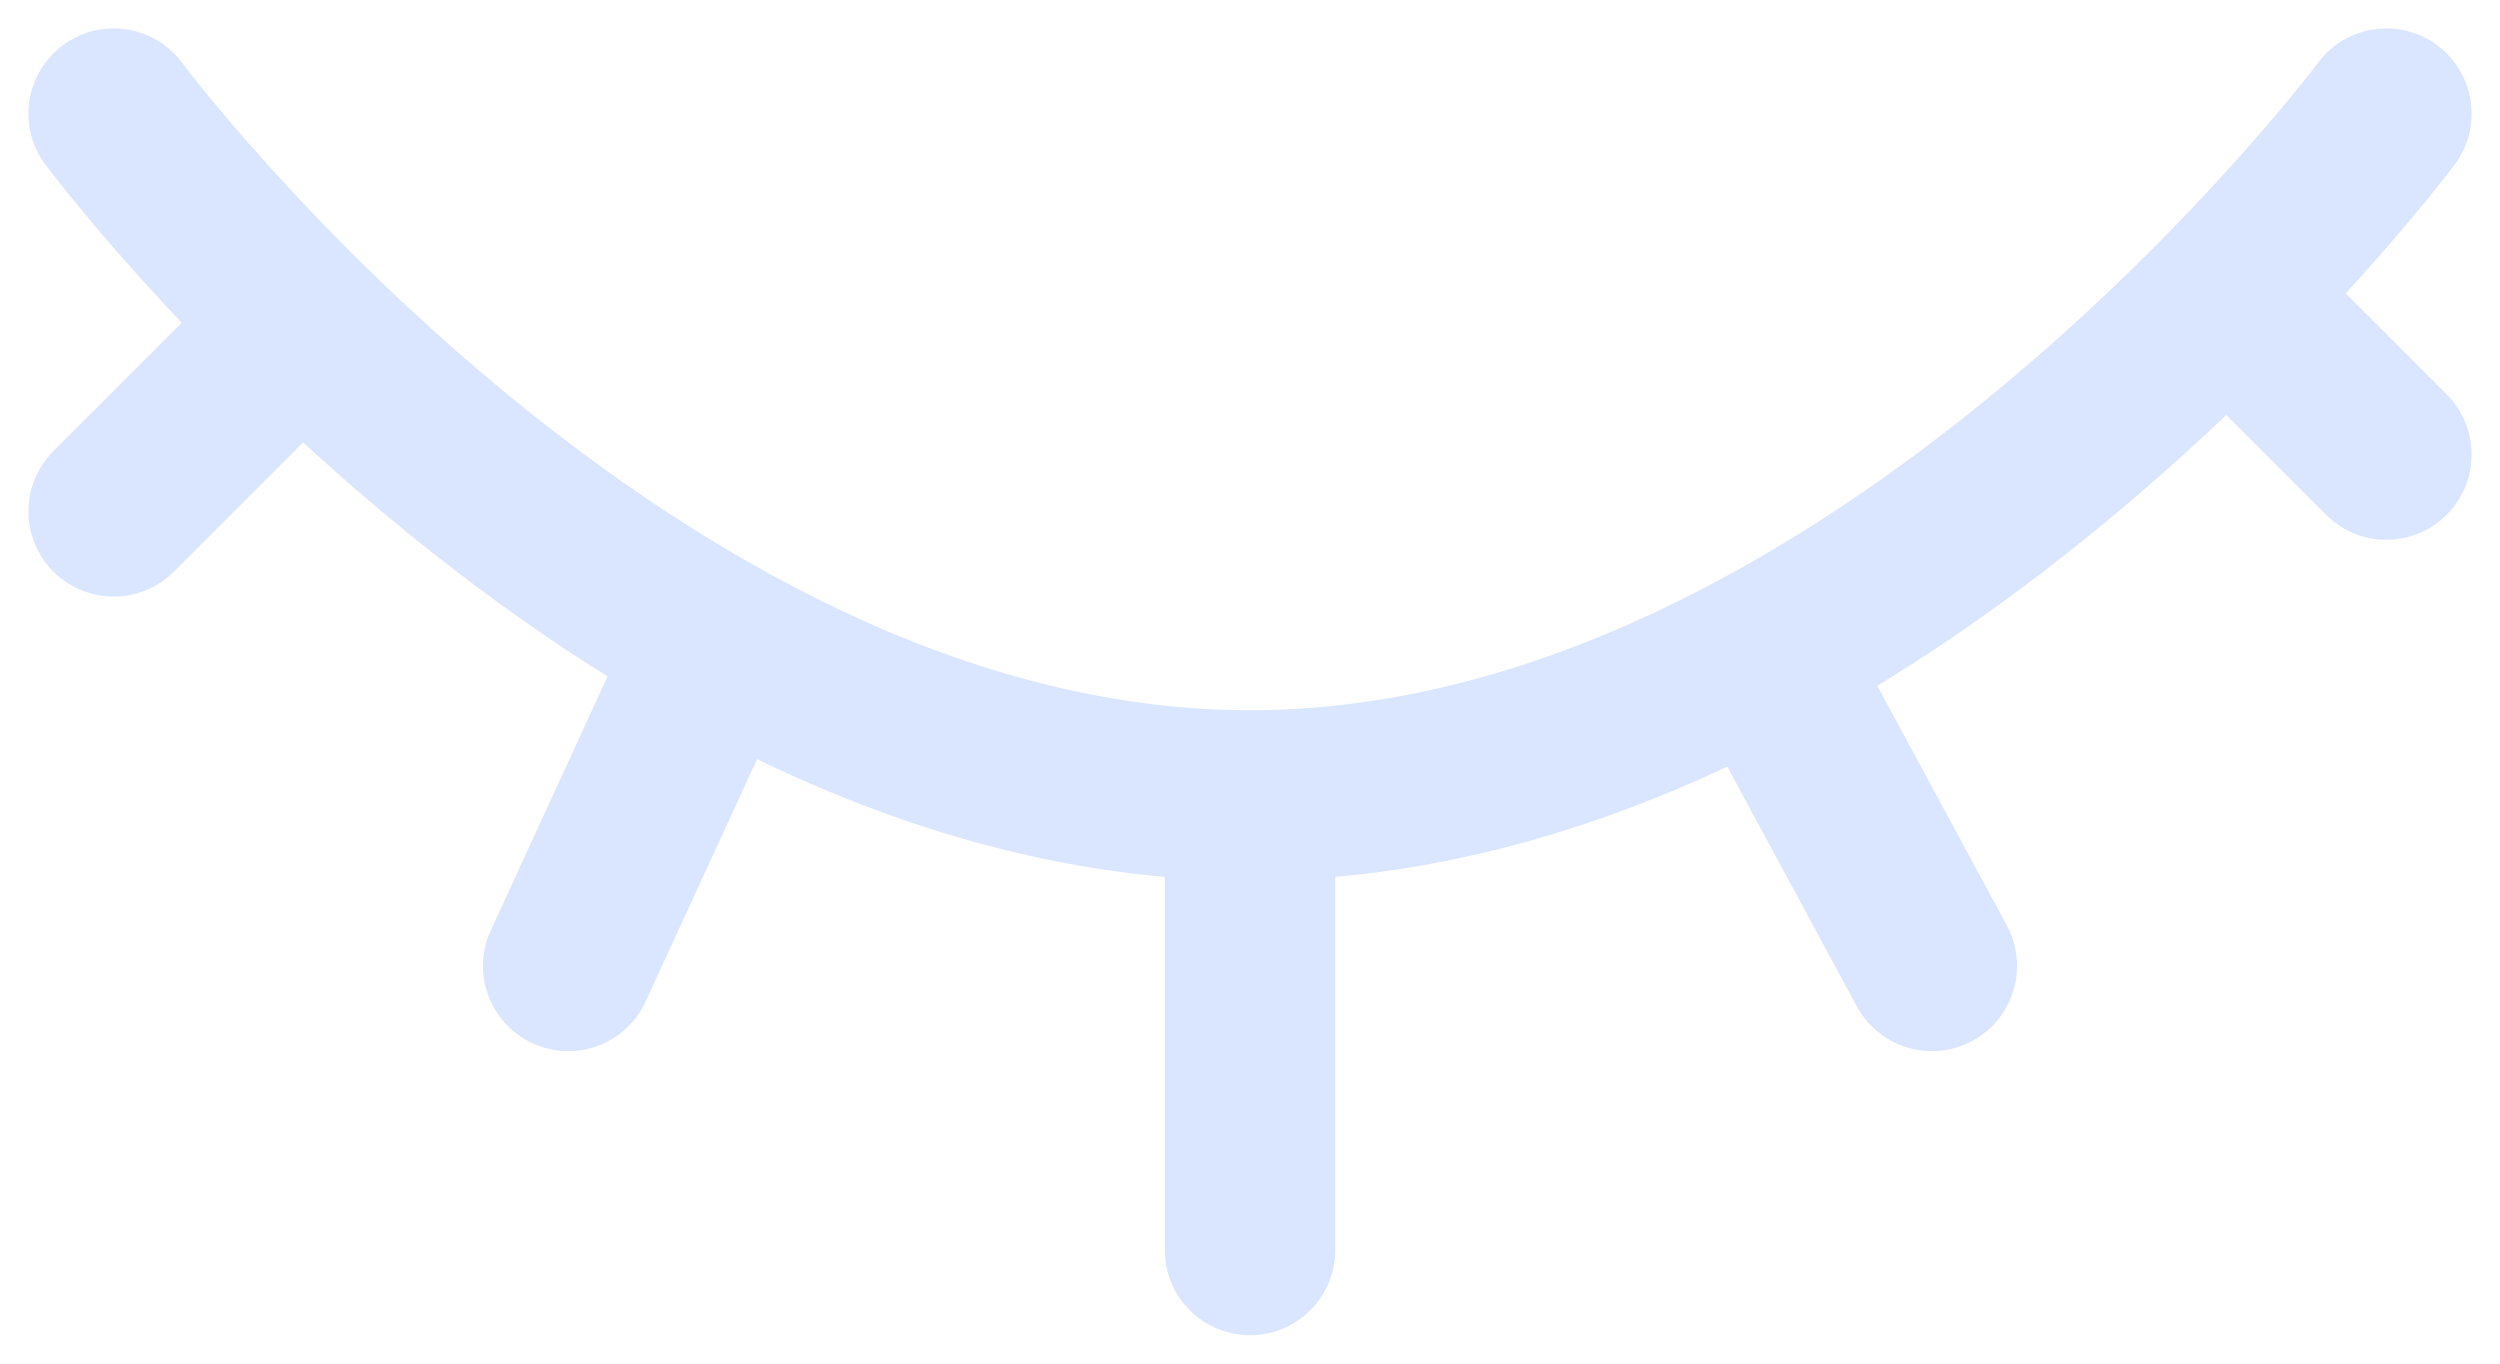 <svg width="22" height="12" viewBox="0 0 22 12" fill="none" xmlns="http://www.w3.org/2000/svg">
<path d="M21 1C21 1 16.523 7 11 7M11 7C5.477 7 1 1 1 1M11 7V11M2.5 3L1 4.5M20 3L21 4M6.15 6L5 8.5M15.649 6L17 8.5" stroke="#DAE6FF" stroke-width="1.5" stroke-linecap="round" stroke-linejoin="round"/>
</svg>
